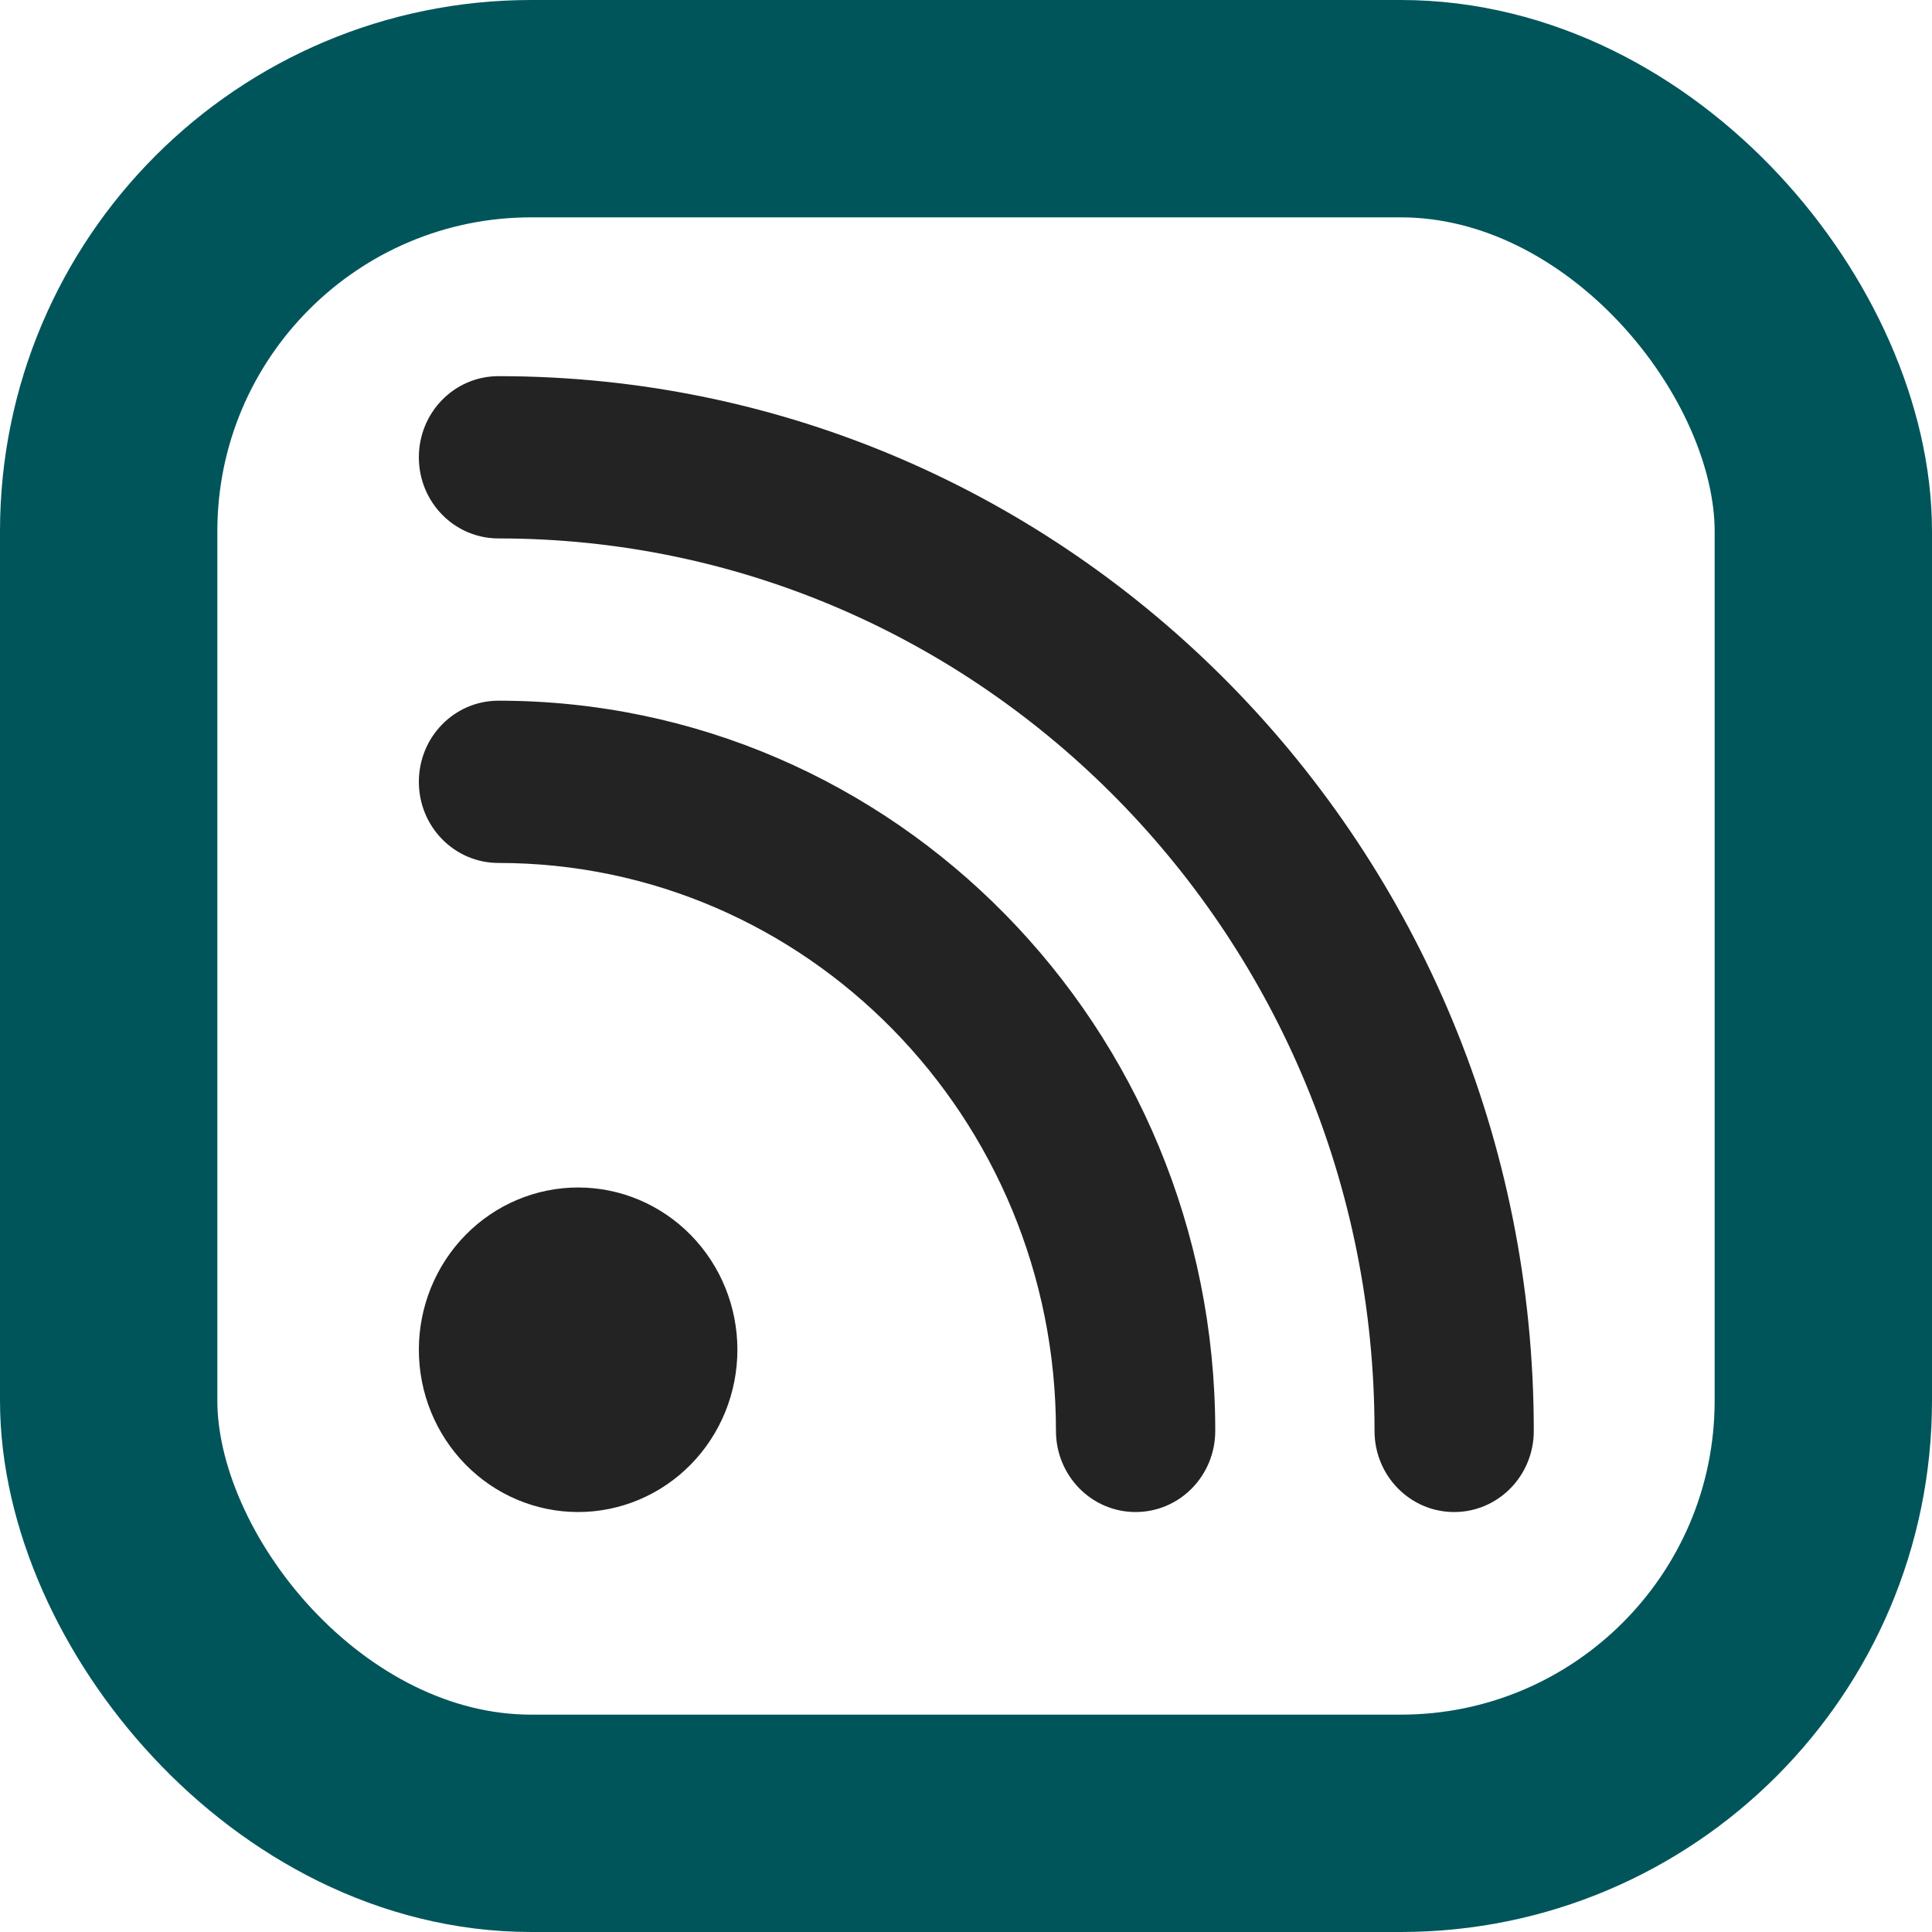<svg width="80" height="80" viewBox="0 0 80 80" fill="none" xmlns="http://www.w3.org/2000/svg">
<g id="Group 12">
<path id="Vector" d="M17.344 18.936C17.344 17.077 18.817 15.576 20.641 15.576C44.323 15.576 63.511 35.124 63.511 59.25C63.511 61.108 62.038 62.61 60.214 62.61C58.389 62.61 56.916 61.108 56.916 59.25C56.916 38.841 40.675 22.295 20.641 22.295C18.817 22.295 17.344 20.794 17.344 18.936ZM17.344 55.891C17.344 54.108 18.039 52.4 19.276 51.139C20.512 49.879 22.19 49.171 23.939 49.171C25.688 49.171 27.366 49.879 28.603 51.139C29.84 52.4 30.534 54.108 30.534 55.891C30.534 57.672 29.84 59.382 28.603 60.642C27.366 61.902 25.688 62.61 23.939 62.61C22.19 62.61 20.512 61.902 19.276 60.642C18.039 59.382 17.344 57.672 17.344 55.891ZM20.641 29.014C37.037 29.014 50.321 42.547 50.321 59.25C50.321 61.108 48.847 62.61 47.023 62.61C45.199 62.61 43.725 61.108 43.725 59.25C43.725 46.263 33.389 35.733 20.641 35.733C18.817 35.733 17.344 34.232 17.344 32.374C17.344 30.515 18.817 29.014 20.641 29.014Z" fill="#232323"/>
<rect id="Rectangle 27" x="4.5" y="4.5" width="71" height="71" rx="17.5" stroke="#00555B" stroke-width="9"/>
</g>
</svg>
